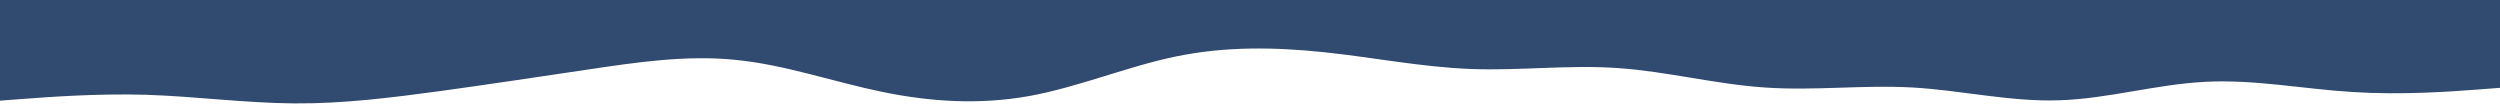 <svg width="1366" height="57" viewBox="0 0 1366 57" fill="none" xmlns="http://www.w3.org/2000/svg">
<path d="M0 55L13.3 54C26.7 53 53.3 51 80.2 51.8C107 52.7 134 56.3 160.8 56.5C187.7 56.7 214.3 53.3 241 49.7C267.7 46 294.3 42 321.2 38C348 34 375 30 401.8 32.7C428.7 35.3 455.3 44.7 482 50.2C508.7 55.7 535.3 57.3 562.2 52.5C589 47.7 616 36.3 642.8 30.8C669.7 25.3 696.3 25.7 723.2 28.5C750 31.3 777 36.7 803.8 37.7C830.7 38.7 857.3 35.3 884 37.2C910.7 39 937.3 46 964.2 47.8C991 49.7 1018 46.3 1044.8 47.8C1071.7 49.3 1098.3 55.7 1125 54.8C1151.7 54 1178.3 46 1205.2 44.7C1232 43.3 1259 48.7 1285.8 50.3C1312.7 52 1339.3 50 1352.7 49L1366 48V0H1352.7C1339.3 0 1312.7 0 1285.8 0C1259 0 1232 0 1205.2 0C1178.3 0 1151.7 0 1125 0C1098.3 0 1071.7 0 1044.8 0C1018 0 991 0 964.2 0C937.3 0 910.7 0 884 0C857.3 0 830.7 0 803.8 0C777 0 750 0 723.2 0C696.3 0 669.7 0 642.8 0C616 0 589 0 562.2 0C535.3 0 508.7 0 482 0C455.3 0 428.7 0 401.8 0C375 0 348 0 321.2 0C294.3 0 267.7 0 241 0C214.3 0 187.7 0 160.8 0C134 0 107 0 80.2 0C53.3 0 26.7 0 13.3 0H0V55Z" fill="#314A6F"/>
</svg>
